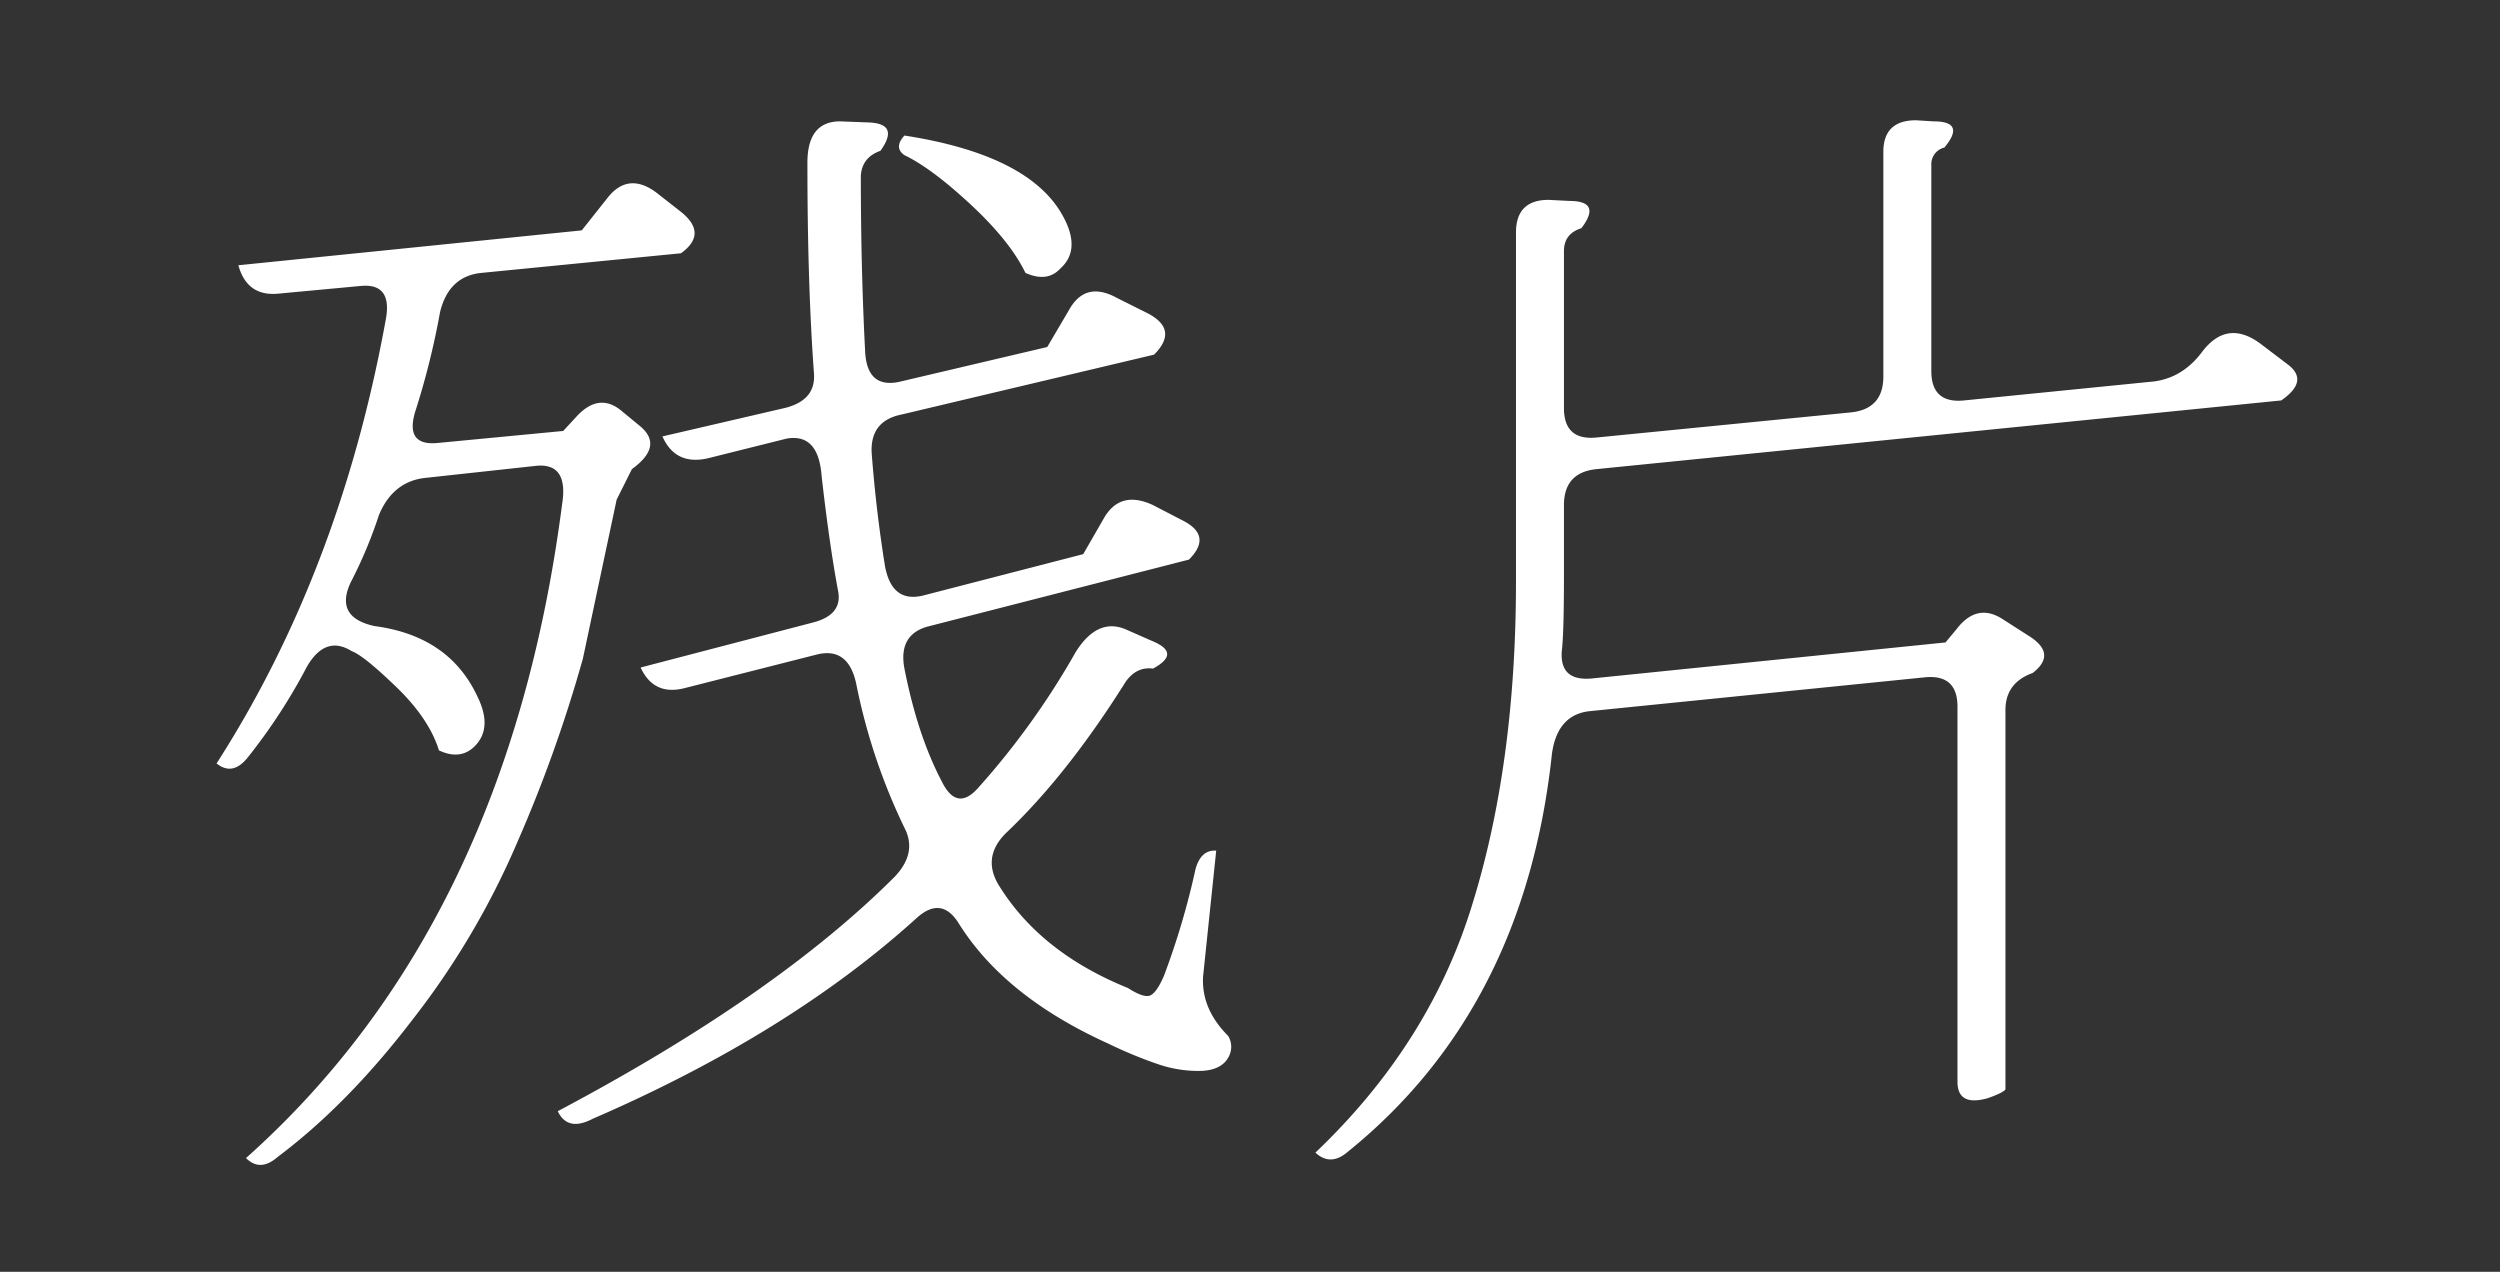 <svg xmlns="http://www.w3.org/2000/svg" width="688" height="350" viewBox="0 0 688 350">
  <rect x="0" y="0" width="688" height="350" fill="#333333" stroke="none"/>
  <defs>
    <style>
      .cls-1 {
        fill: #fff;
        fill-rule: evenodd;
      }
    </style>
  </defs>
  <path id="残片" class="cls-1" d="M267.2,56.345Q278,66.4,282.2,75.1q6,2.7,9.6-1.2,5.7-5.1.9-14.1-9-17.1-43.8-22.5-3,3.3,0,5.4Q256.4,46.3,267.2,56.345ZM155,118.6l-34.5,3.3q-9,.9-6.3-8.4a213.859,213.859,0,0,0,6.9-27.6q2.4-9.9,11.4-10.8l54.9-5.4q7.5-5.4,0-11.4l-6.9-5.4q-7.8-5.7-13.5,1.8l-6.9,8.7L65.6,73q2.4,8.7,11.1,7.8l22.5-2.1q9-.9,6.9,9.6-12.6,69-46.5,121.8,4.5,3.6,8.7-1.8a156.573,156.573,0,0,0,16.2-24.9q5.1-8.7,12.3-4.2,3.3,1.2,12.3,9.9t11.7,17.4q5.7,2.7,9.6-.9,5.4-5.1.9-14.1-7.8-16.5-28.2-19.2-11.1-2.4-6.6-12a124.682,124.682,0,0,0,7.8-18.6q3.9-9.3,12.9-10.2l30.3-3.3q9-.9,7.2,10.5-15,115.8-87,180,3.9,3.9,8.7-.3,19.2-14.4,36.9-37.5a219.766,219.766,0,0,0,29.1-49.2,385.912,385.912,0,0,0,18-50.4l9.3-43.8,4.2-8.4q8.7-6.3,2.4-11.7l-5.1-4.2q-6.3-5.4-12.6,1.5ZM329,239.2a211.061,211.061,0,0,1-8.7,29.4q-2.1,4.8-3.9,5.4t-6-2.1q-23.7-9.6-35.1-27.6-5.4-8.1,1.5-15,16.8-15.9,33-41.7,3-4.2,7.5-3.6,7.8-4.2,0-7.5l-7.5-3.3q-7.8-3.3-13.8,6.3a213.88,213.88,0,0,1-26.7,37.2q-6,6.9-10.2-1.8-6.6-12.6-10.2-30.9-1.8-9.6,6.9-11.7L327.2,154q6.6-6.6-1.8-10.8l-8.1-4.2q-9-4.2-13.5,3.6l-5.7,9.9L254,163.9q-8.7,2.1-10.5-8.4-2.4-15-3.6-30.6-0.6-9,8.1-10.8l69.6-16.5q6.9-6.9-1.8-11.4L307.4,82q-8.7-4.8-13.2,3.3l-6,10.2-40.8,9.6q-8.7,1.8-9.3-8.1-1.2-22.8-1.2-48.6,0.3-5.1,5.4-6.9,5.4-7.5-3.3-7.8l-7.8-.3q-9,0-9,11.4,0,33.3,1.8,57.9,0.6,7.5-8.1,9.6l-33.6,7.8q3.6,8.1,12.6,6l21.6-5.4q8.7-1.5,9.6,10.2,2.1,18.6,4.5,31.5,1.5,6.9-7.2,9l-47.1,12.3q3.6,7.8,12,5.7l36.6-9.3q8.7-2.1,10.8,8.4a164.886,164.886,0,0,0,13.2,39.3q3.6,6.9-2.7,13.5-32.7,32.7-92.7,64.5,2.7,5.7,9.6,2.1,54-23.4,89.1-55.2,6.9-6.3,11.7,1.5,12.6,20.1,41.1,33a119.772,119.772,0,0,0,13.8,5.7,33.8,33.8,0,0,0,12,1.8q5.7-.3,7.5-4.2a5.775,5.775,0,0,0-.3-5.4q-7.5-7.5-6.9-16.5l3.6-34.5q-4.2-.3-5.7,5.1h0Zm211.5-129q-9,.9-9-8.1V45.4a4.706,4.706,0,0,1,3.6-4.8q6-7.2-3-7.2l-4.8-.3q-9,0-9,8.7v61.8q0,9-9,9.9l-69.9,6.9q-9,.9-9-8.1V69.1q0-4.8,4.8-6.3,5.7-7.5-3.3-7.5l-5.7-.3q-9,0-9,9v96q0,50.1-12,88.8-11.7,38.4-43.2,68.4,4.2,3.9,9-.3,48.6-39.3,56.1-109.5,1.5-10.8,10.5-11.7l92.1-9.3q9-.9,9,8.1V297.7q0,6.9,8.4,4.5,4.2-1.5,4.8-2.4V195.4q0-7.5,7.5-10.2,6.6-5.1-.6-9.9l-7.5-4.8q-7.2-4.8-12.9,2.7l-3,3.6-97.2,9.9q-9,.9-8.4-7.5,0.6-4.8.6-20.7V139q0-9,9-9.9l188.4-18.9q7.8-5.4,1.8-9.9l-7.5-5.7q-9.3-6.9-16.2,2.4-5.7,7.5-14.4,8.1Z"/>
</svg>

